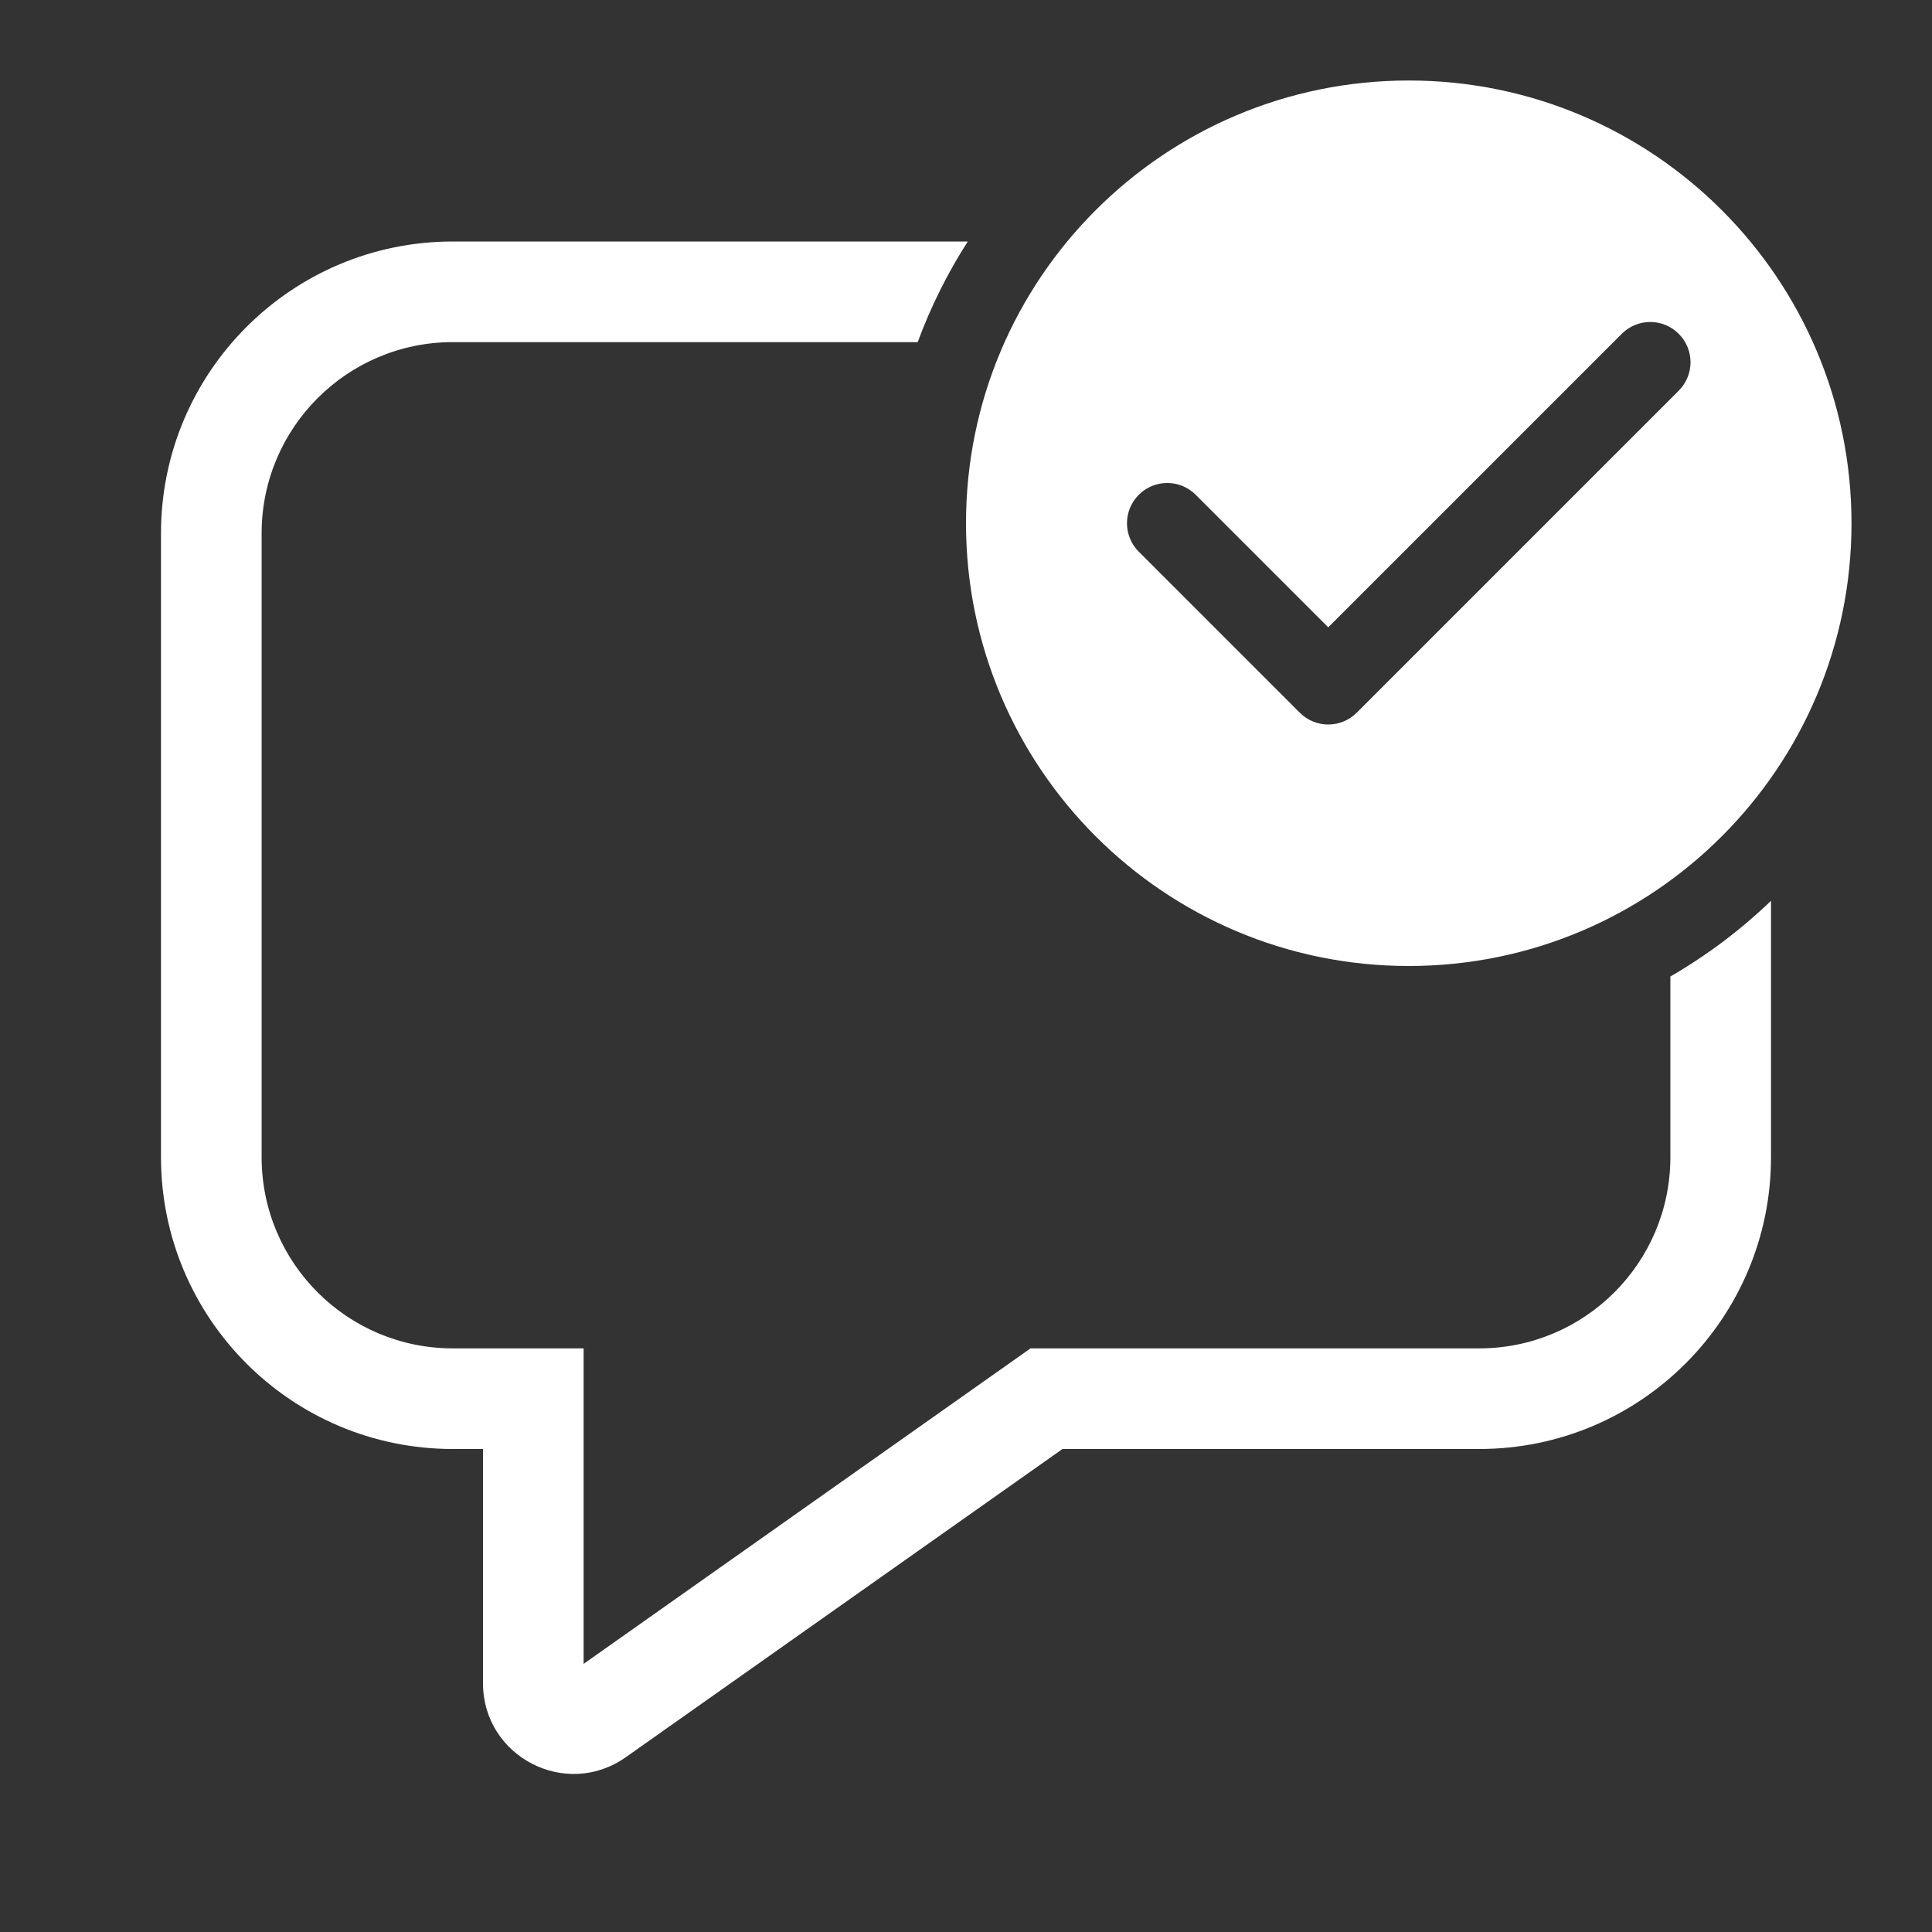 <svg width="48" height="48" viewBox="0 0 48 48" fill="none" xmlns="http://www.w3.org/2000/svg">
<rect x="0" y="0" width="48" height="48" fill="#333333" stroke="none"/>
<path d="M46 13C46 6.925 41.075 2 35 2C28.925 2 24 6.925 24 13C24 19.075 28.925 24 35 24C41.075 24 46 19.075 46 13ZM41.707 8.293C42.098 8.683 42.098 9.317 41.707 9.707L33.707 17.707C33.317 18.098 32.683 18.098 32.293 17.707L28.293 13.707C27.902 13.317 27.902 12.683 28.293 12.293C28.683 11.902 29.317 11.902 29.707 12.293L33 15.586L40.293 8.293C40.683 7.902 41.317 7.902 41.707 8.293ZM41.5 28.75V24.261C42.409 23.735 43.248 23.103 44 22.381V28.75C44 32.754 40.754 36 36.75 36H26.397L15.547 43.658C14.057 44.71 12 43.644 12 41.82V36H11.25C7.246 36 4 32.754 4 28.75V13.25C4 9.246 7.246 6 11.25 6H24.044C23.544 6.78 23.125 7.618 22.8 8.5H11.25C8.627 8.5 6.5 10.627 6.5 13.25V28.75C6.5 31.373 8.627 33.5 11.25 33.5H14.5V41.338L25.603 33.5H36.75C39.373 33.5 41.5 31.373 41.5 28.75Z" fill="#ffffff"/>
</svg>
